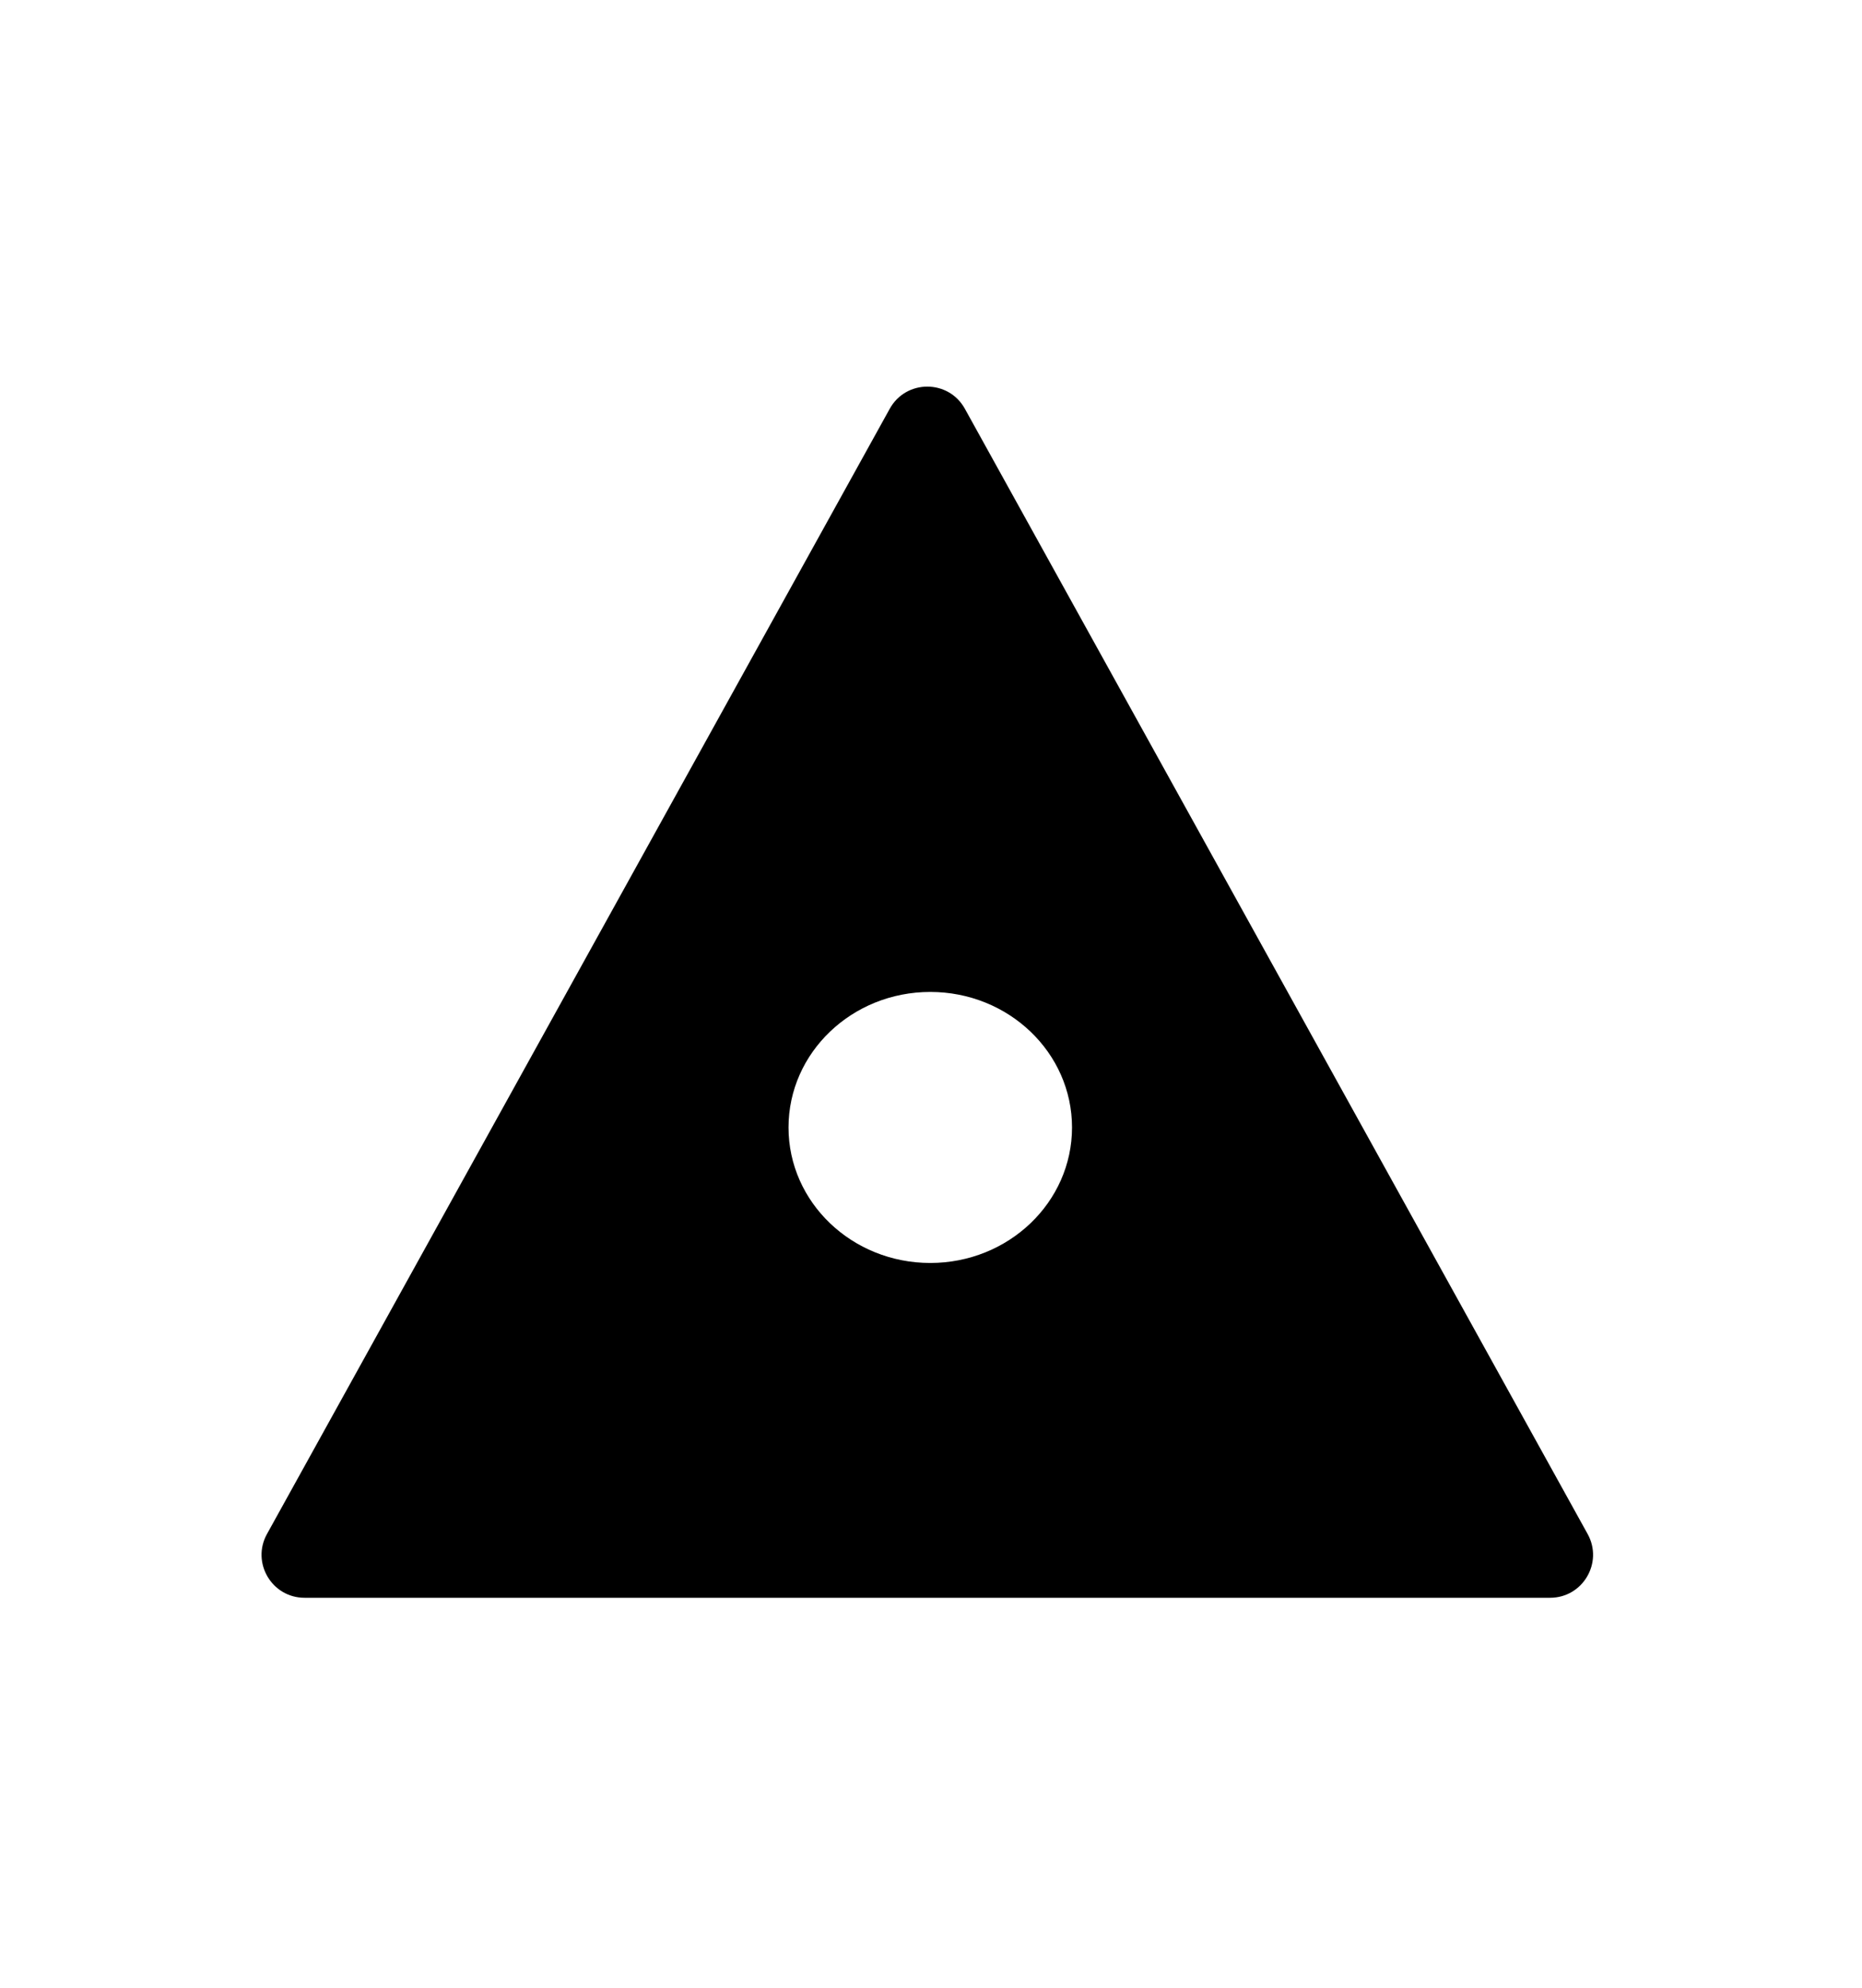 <svg width="477" height="509" viewBox="0 0 477 509" fill="none" xmlns="http://www.w3.org/2000/svg">
<path fill-rule="evenodd" clip-rule="evenodd" d="M247.177 104.672C242.99 97.109 232.118 97.109 227.93 104.672L68.392 392.805C64.333 400.137 69.635 409.133 78.016 409.133H397.092C405.472 409.133 410.775 400.137 406.715 392.805L247.177 104.672ZM238.312 323.4C258.367 323.4 274.625 307.864 274.625 288.7C274.625 269.536 258.367 254 238.312 254C218.258 254 202 269.536 202 288.7C202 307.864 218.258 323.4 238.312 323.4Z" fill="dark"/>
</svg>

